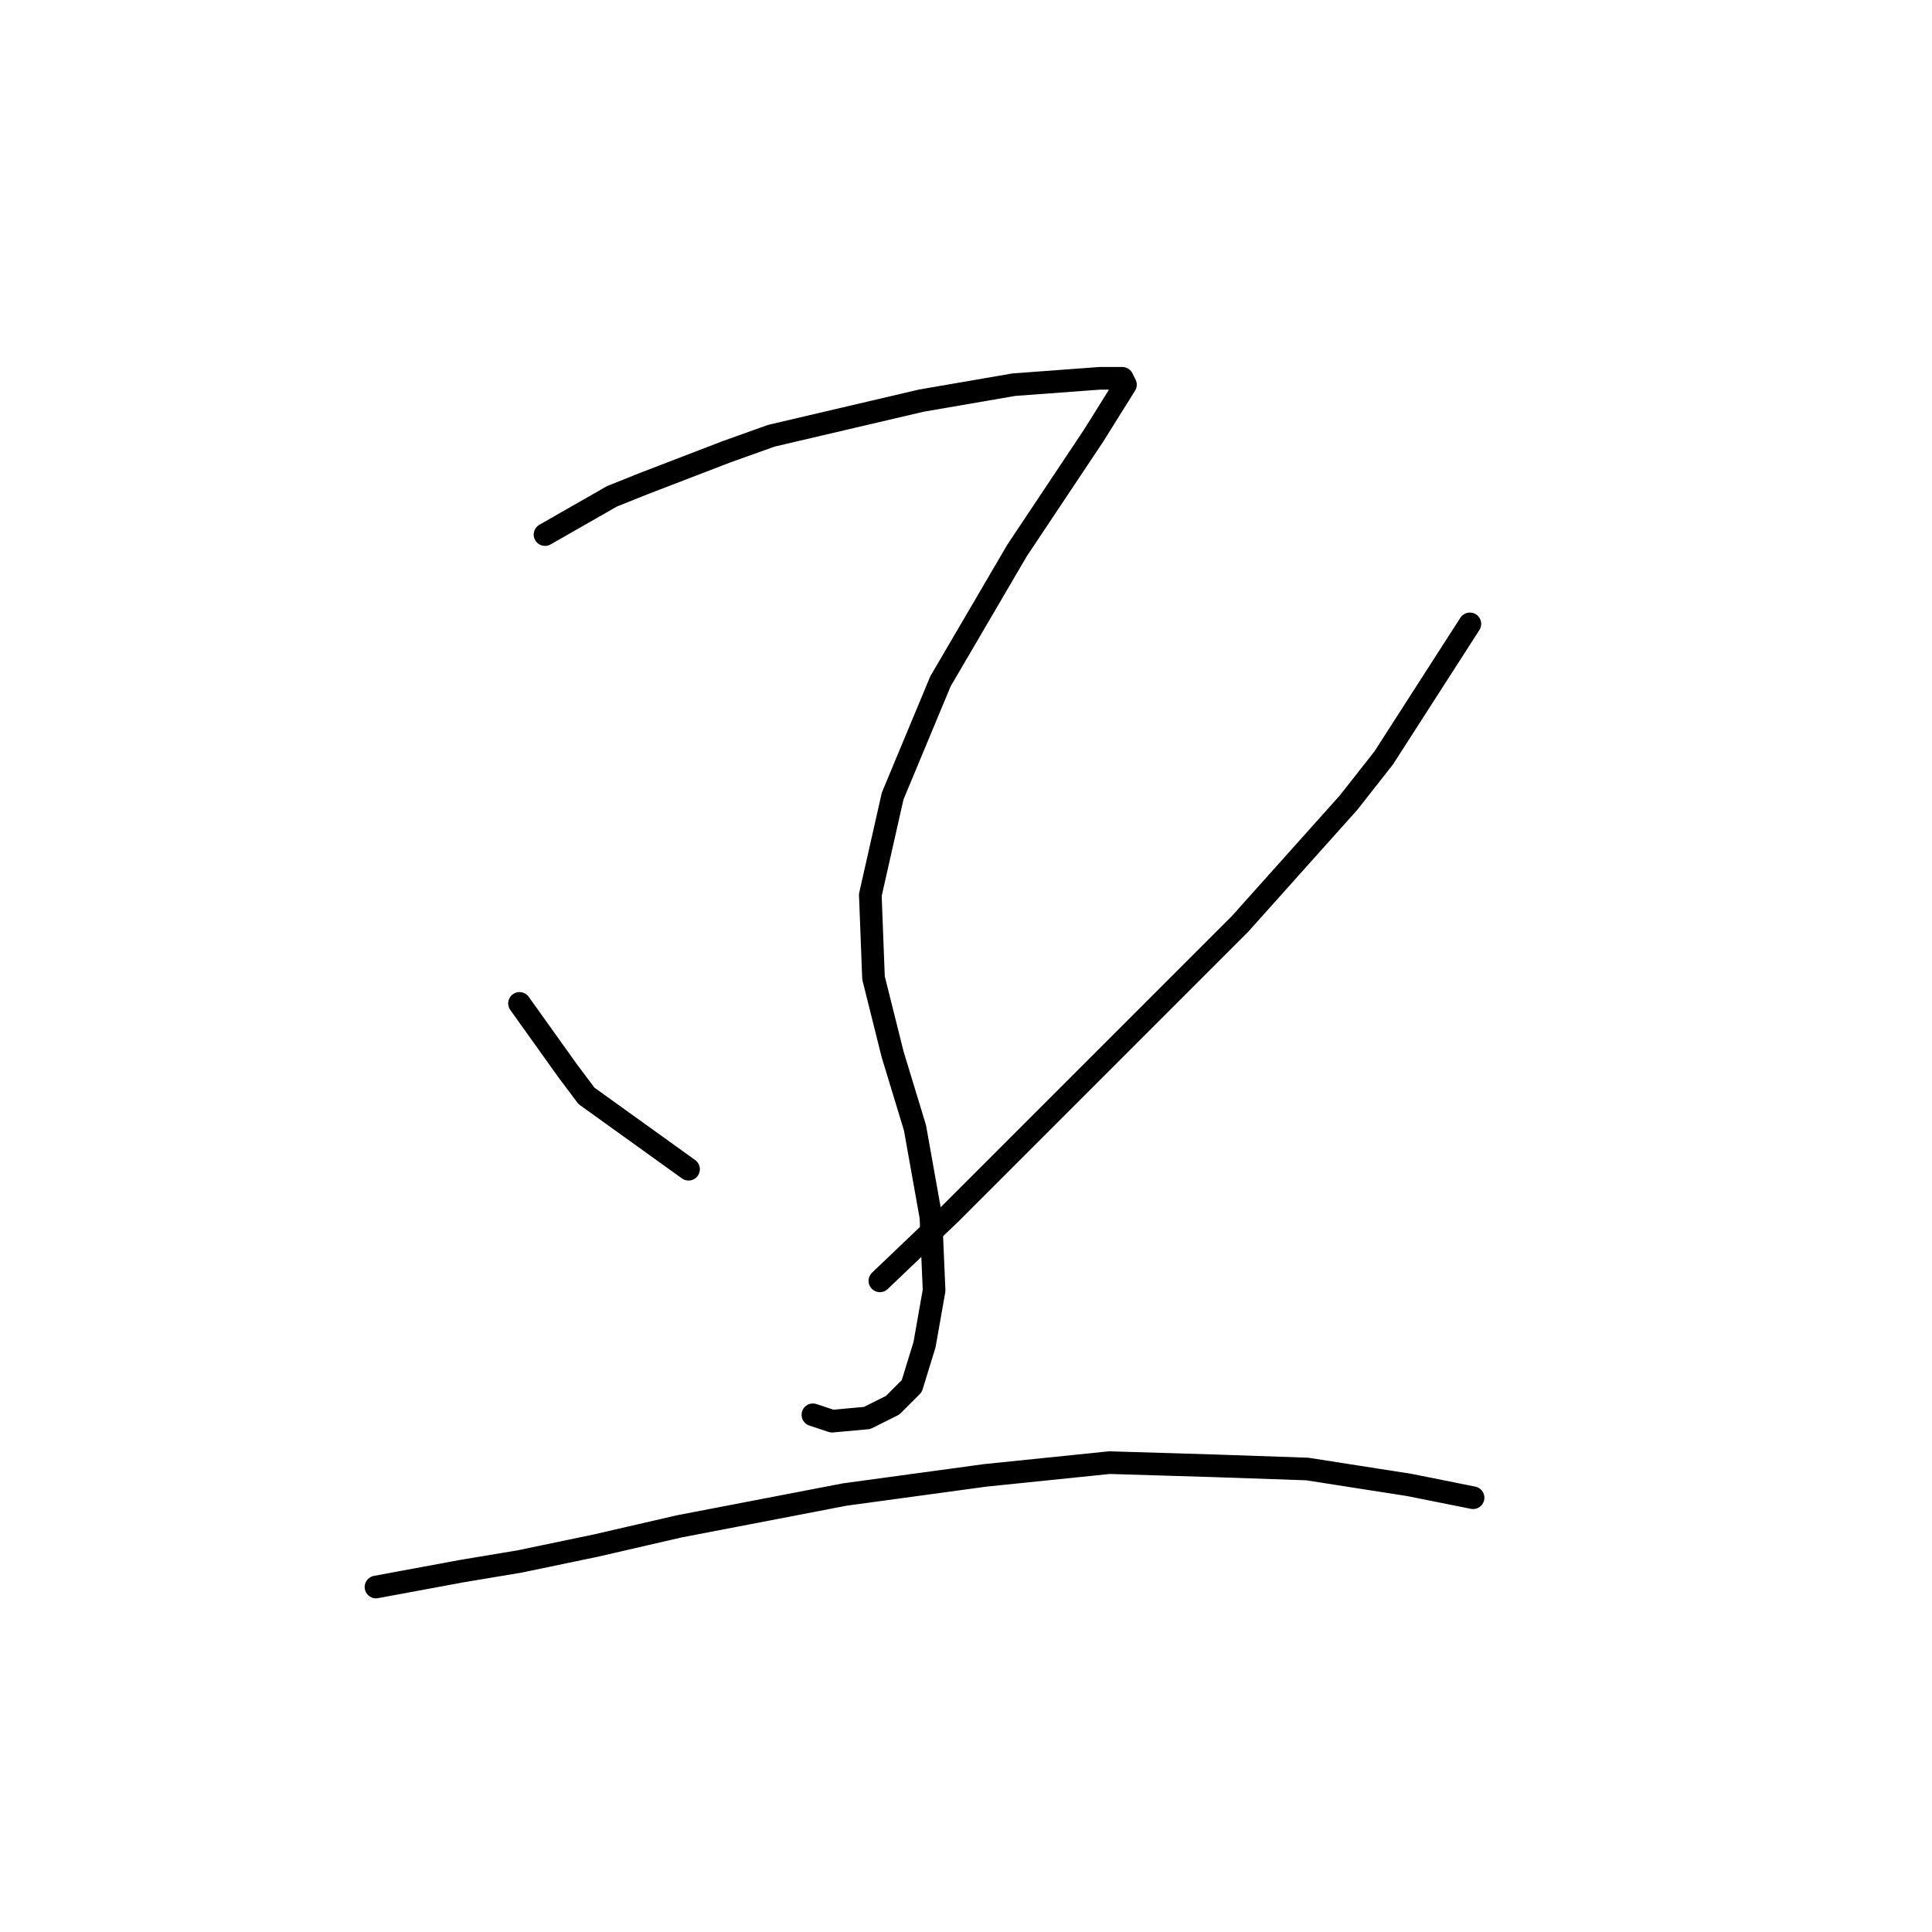 <?xml version="1.0" standalone="no"?>
    <svg width="256" height="256" xmlns="http://www.w3.org/2000/svg" version="1.1">
    <polyline stroke="black" stroke-width="3" stroke-linecap="round" fill="transparent" stroke-linejoin="round" points="72.218 70.834 81.092 65.763 85.318 64.072 96.305 59.847 102.222 57.734 122.083 53.085 134.338 50.972 145.748 50.127 148.706 50.127 149.129 50.972 144.903 57.734 134.761 72.947 124.619 90.273 118.28 105.486 115.322 118.586 115.744 129.573 118.28 139.715 121.238 149.435 123.351 161.267 123.773 170.987 122.506 178.17 120.815 183.664 118.28 186.2 114.899 187.89 110.251 188.313 107.715 187.467 107.715 187.467 " />
        <polyline stroke="black" stroke-width="3" stroke-linecap="round" fill="transparent" stroke-linejoin="round" points="68.837 132.954 75.176 141.828 77.712 145.209 91.234 154.928 91.234 154.928 " />
        <polyline stroke="black" stroke-width="3" stroke-linecap="round" fill="transparent" stroke-linejoin="round" points="194.768 82.666 183.358 100.415 178.71 106.331 164.342 122.389 146.593 140.138 125.886 160.844 116.59 169.719 116.59 169.719 " />
        <polyline stroke="black" stroke-width="3" stroke-linecap="round" fill="transparent" stroke-linejoin="round" points="49.821 210.287 61.231 208.174 68.837 206.906 78.979 204.793 89.967 202.258 111.941 198.032 130.535 195.496 147.016 193.806 160.961 194.229 173.216 194.651 186.739 196.764 195.19 198.455 195.19 198.455 " />
        </svg>
